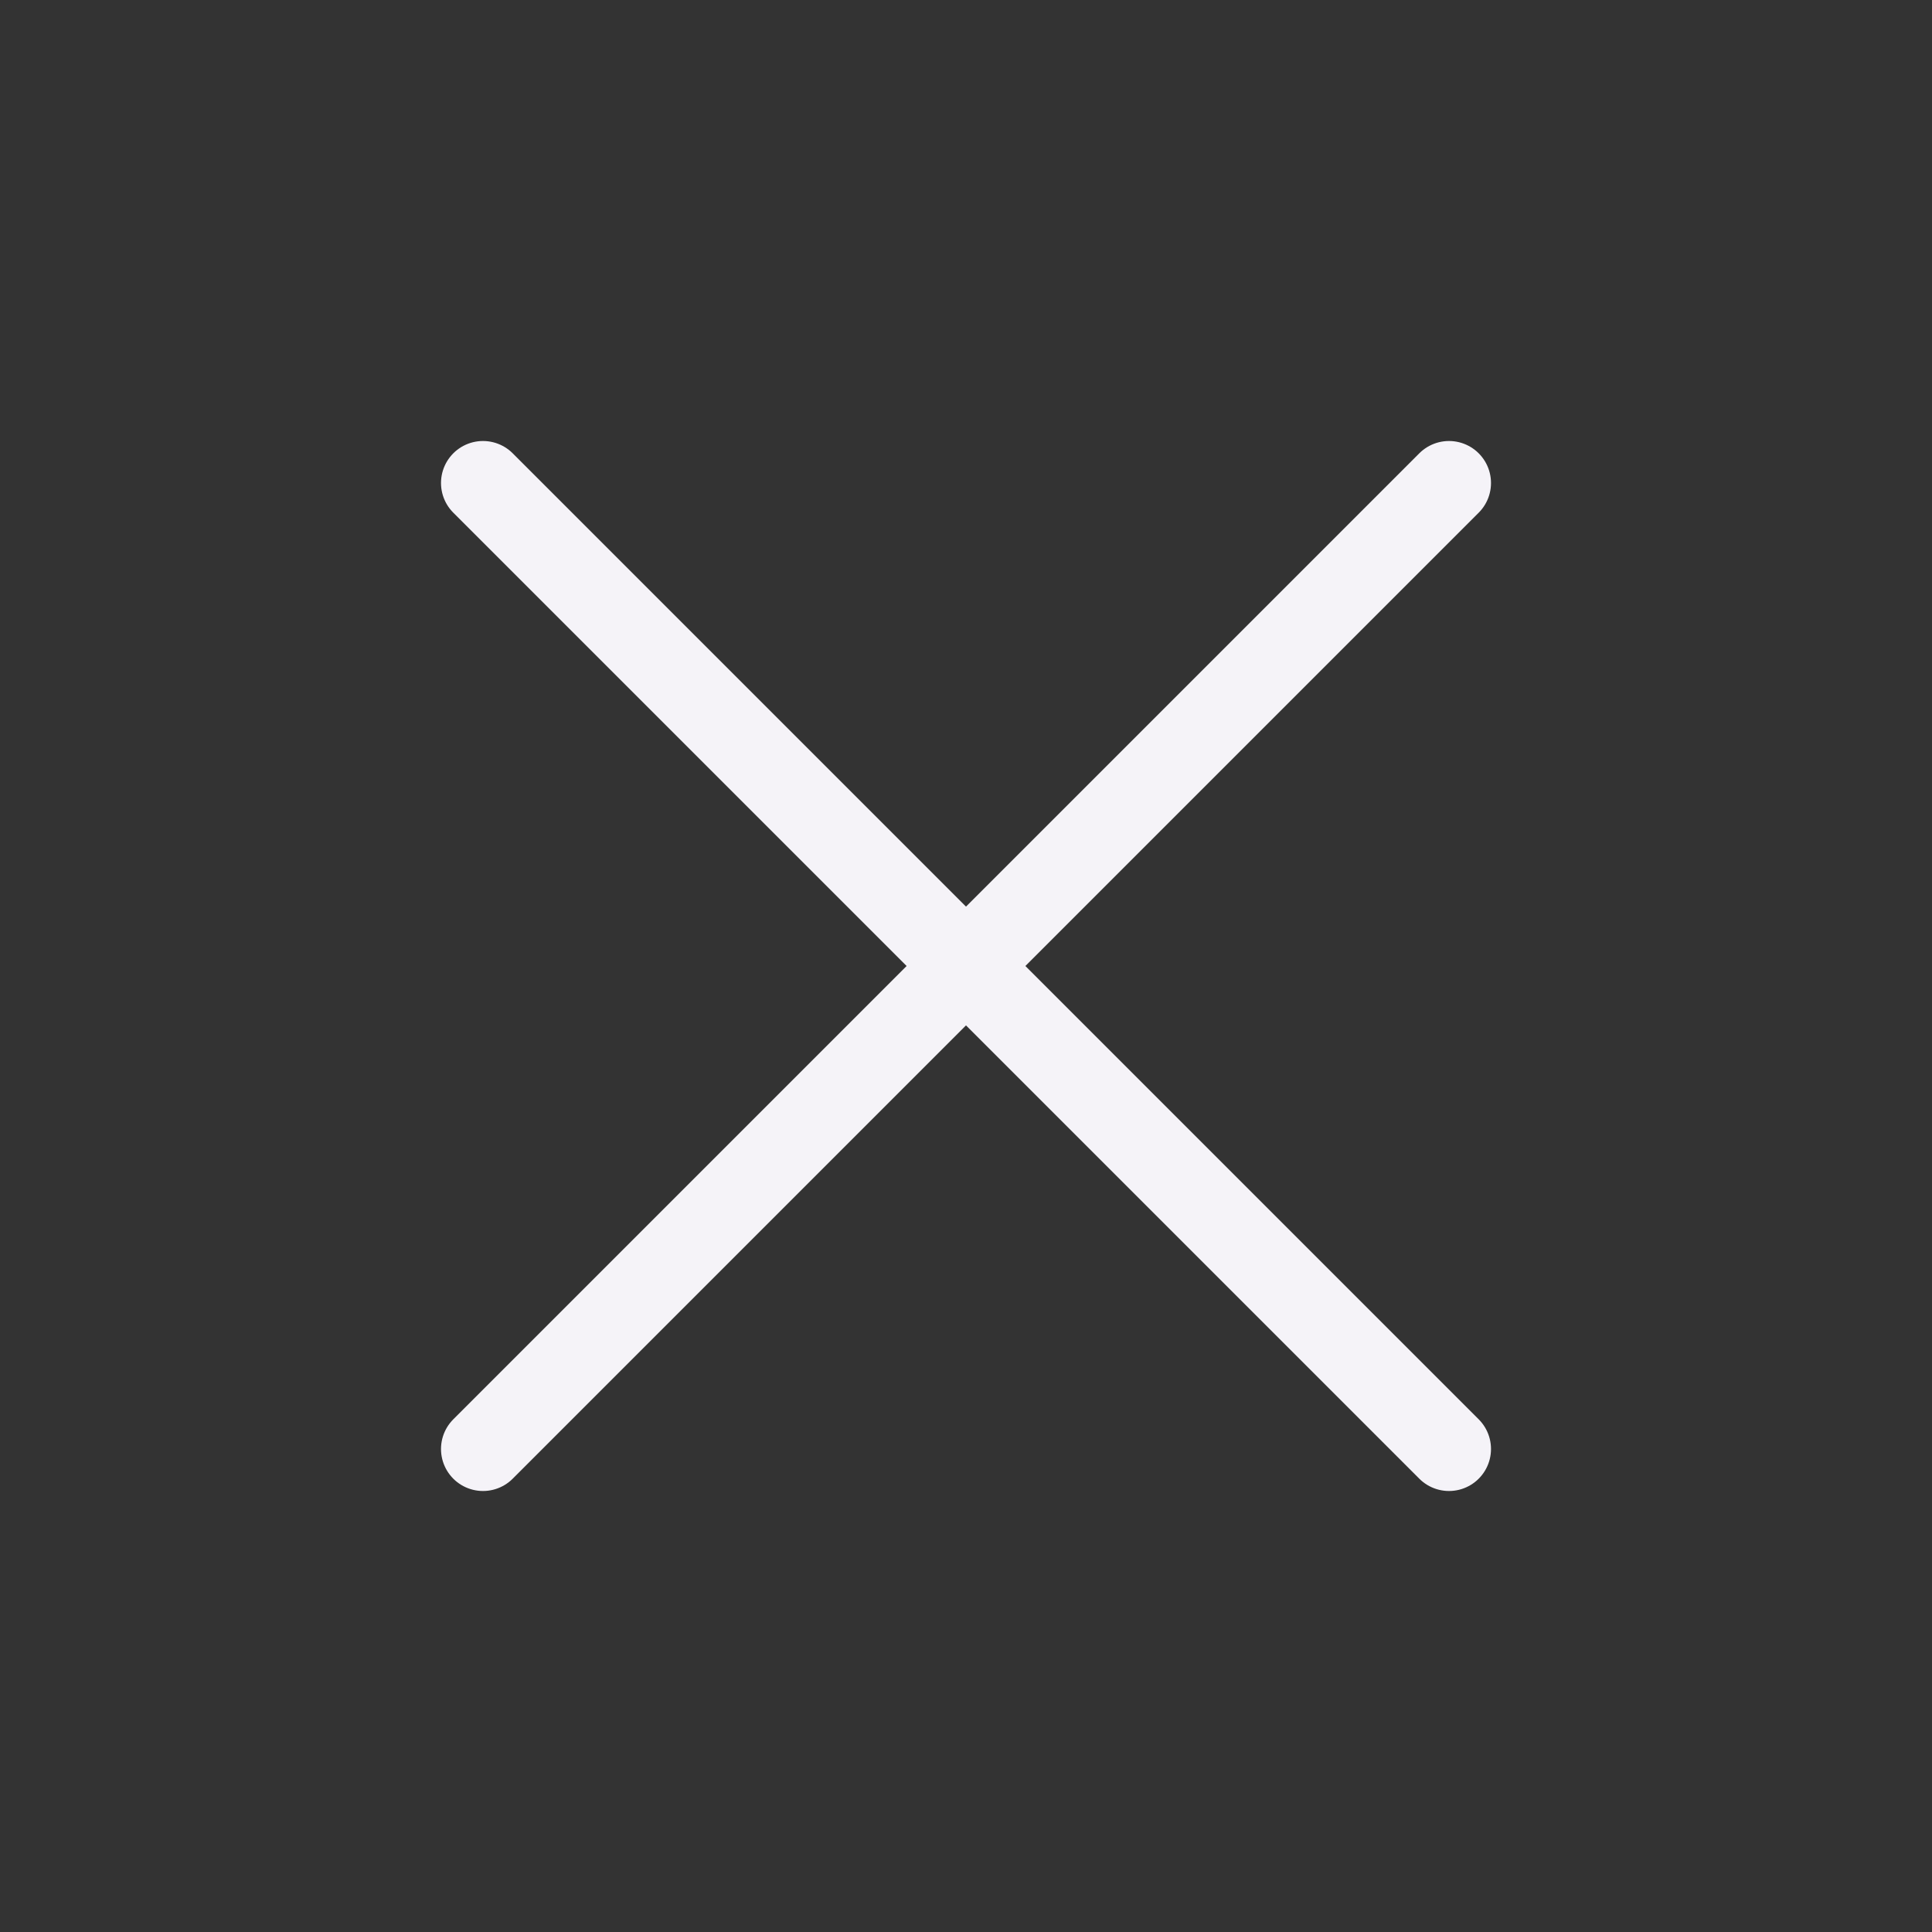 <svg width="46" height="46" viewBox="0 0 46 46" fill="none" xmlns="http://www.w3.org/2000/svg">
<rect x="0" y="0" width="46" height="46" fill="#333333" stroke="none"/>
<path d="M34.5 11.5L11.5 34.5" stroke="#F5F3F8" stroke-width="2" stroke-linecap="round" stroke-linejoin="round"/>
<path d="M11.5 11.5L34.5 34.5" stroke="#F5F3F8" stroke-width="2" stroke-linecap="round" stroke-linejoin="round"/>
</svg>
